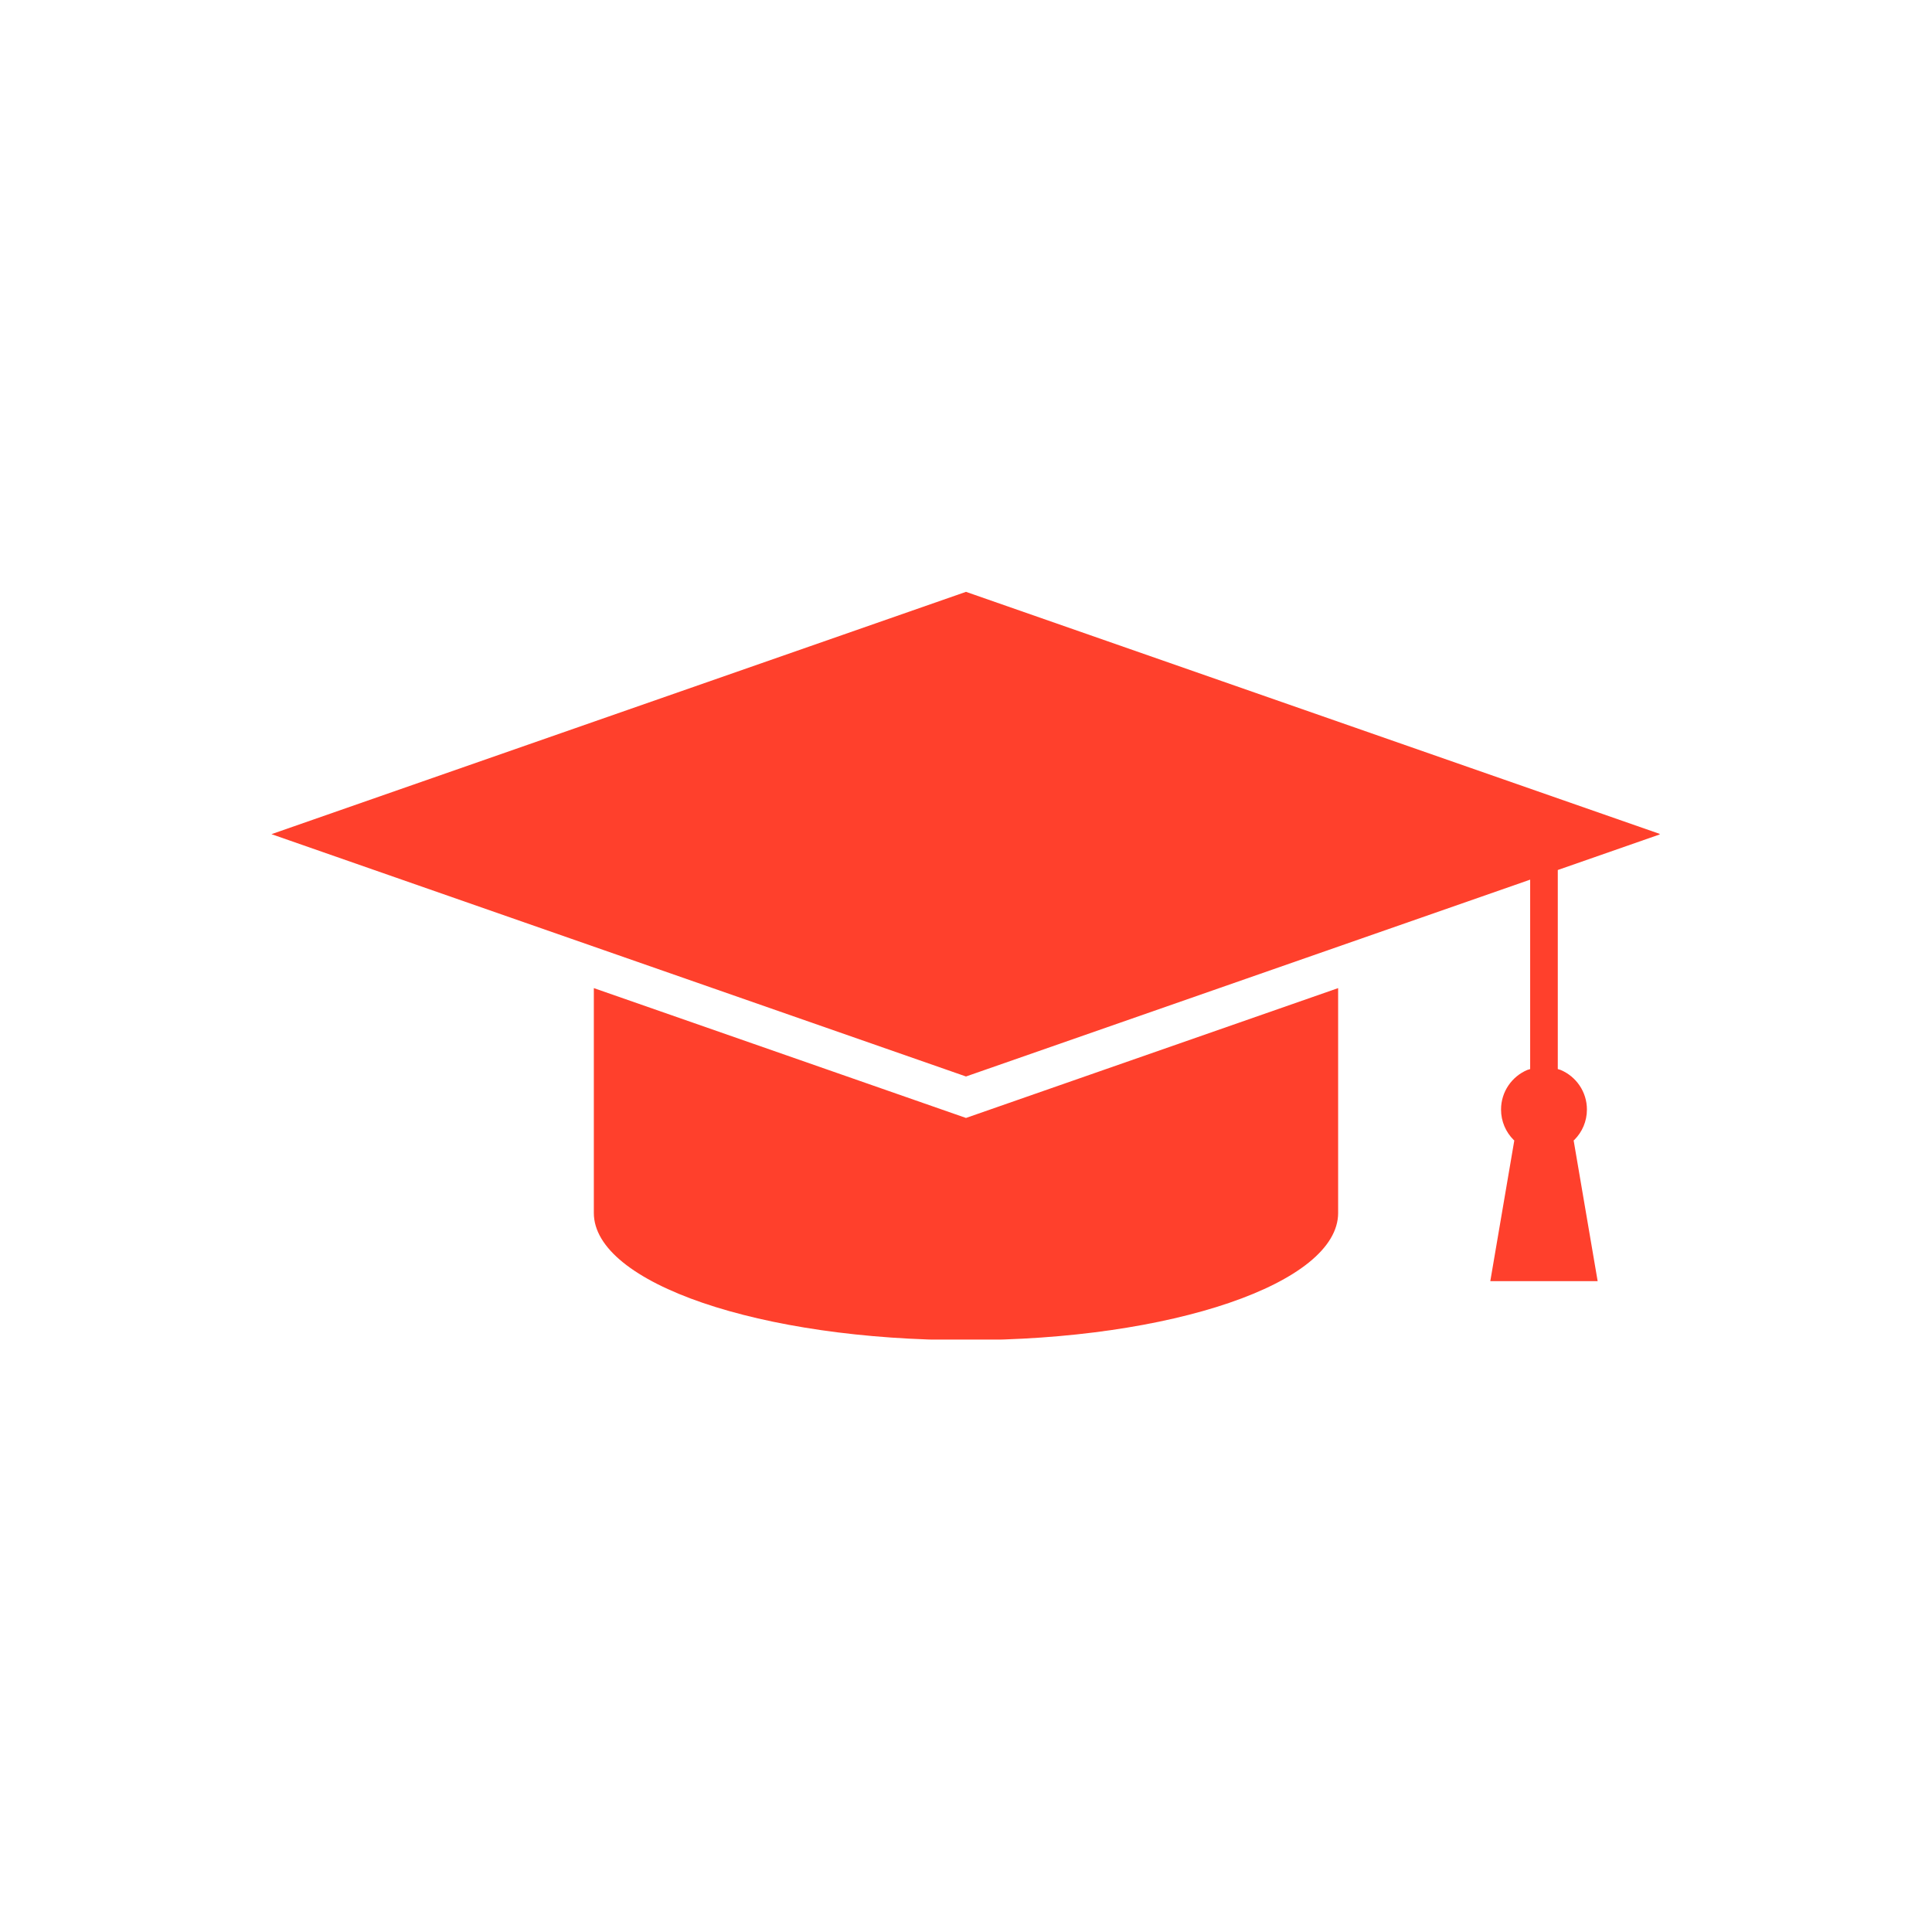 <svg xmlns="http://www.w3.org/2000/svg" xmlns:xlink="http://www.w3.org/1999/xlink" width="1080" zoomAndPan="magnify" viewBox="0 0 810 810" height="1080" preserveAspectRatio="xMidYMid meet" version="1.0"><defs><clipPath id="1abab54363"><path d="M 113.812 248.133 L 695.812 248.133 L 695.812 561.625 L 113.812 561.625 Z M 113.812 248.133 " clip-rule="nonzero"/></clipPath></defs><g clip-path="url(#1abab54363)"><path fill="#ff402c" d="M 248.969 414.27 L 404.996 468.707 L 561.02 414.27 L 561.02 508.539 C 561.02 537.988 491.164 561.859 404.996 561.859 C 318.824 561.859 248.969 537.988 248.969 508.539 Z M 404.996 248.133 L 696.176 349.727 L 653.109 364.754 L 653.109 448.215 L 654.324 448.59 C 660.793 451.324 665.324 457.723 665.324 465.176 C 665.324 470.148 663.309 474.648 660.051 477.902 L 659.758 478.137 L 669.824 537.125 L 624.812 537.125 L 634.879 478.137 L 634.586 477.902 C 631.328 474.648 629.32 470.148 629.32 465.176 C 629.32 457.723 633.855 451.324 640.309 448.59 L 641.527 448.215 L 641.527 368.797 L 404.996 451.32 L 113.812 349.727 Z M 404.996 248.133 " fill-opacity="1" fill-rule="evenodd"/></g></svg>